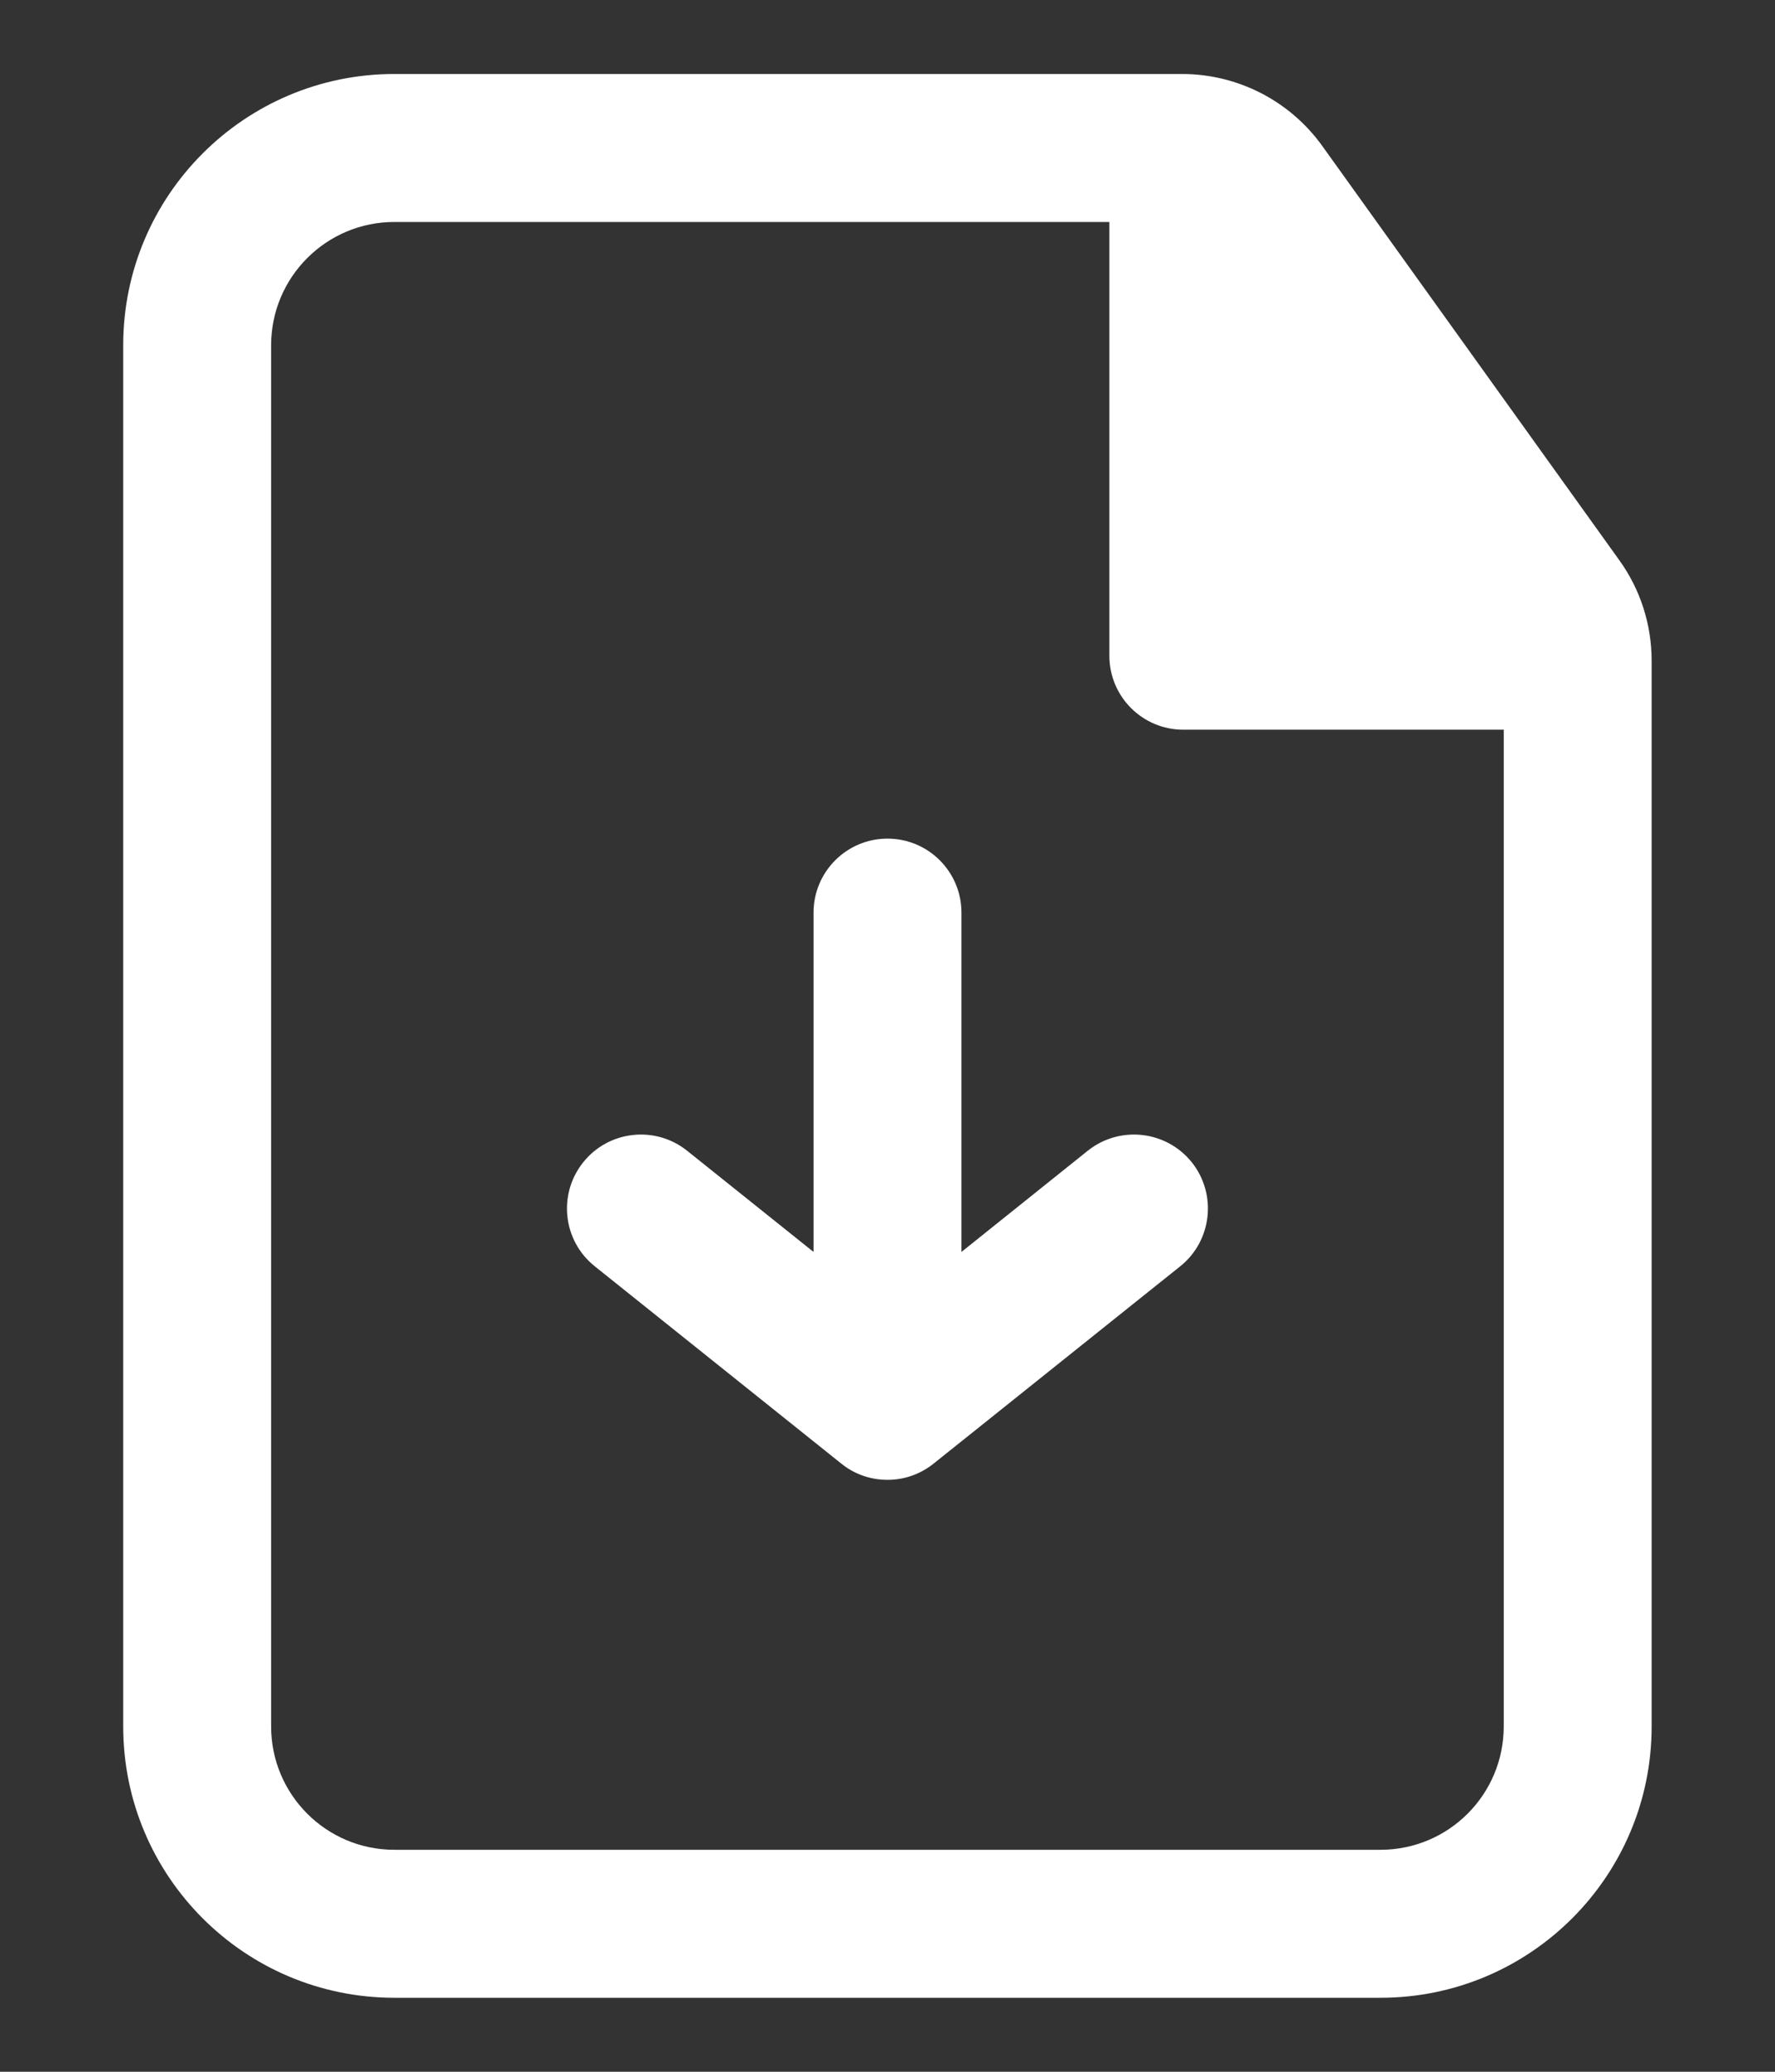 <svg width="12" height="14" viewBox="0 0 12 14" fill="none" xmlns="http://www.w3.org/2000/svg">
<rect x="0" y="0" width="12" height="14" fill="#333333" stroke="none"/>
<path d="M7.354 7.776C7.57 7.604 7.884 7.639 8.057 7.854C8.229 8.07 8.194 8.385 7.979 8.557L6.316 9.887C6.23 9.957 6.121 10 6.001 10L6 10L5.995 10C5.878 9.999 5.77 9.958 5.686 9.889L4.021 8.557C3.805 8.385 3.77 8.07 3.943 7.854C4.115 7.639 4.43 7.604 4.645 7.776L5.5 8.46V6.167C5.5 5.891 5.724 5.667 6 5.667C6.276 5.667 6.5 5.891 6.5 6.167V8.46L7.354 7.776Z" fill="white"/>
<path fill-rule="evenodd" clip-rule="evenodd" d="M2.666 0.5C1.654 0.5 0.833 1.321 0.833 2.333V11.667C0.833 12.679 1.654 13.5 2.666 13.5H9.333C10.345 13.5 11.166 12.679 11.166 11.667V4.465C11.166 4.221 11.09 3.983 10.947 3.785L8.939 0.986C8.72 0.681 8.367 0.5 7.991 0.5H2.666ZM1.833 2.333C1.833 1.873 2.206 1.5 2.666 1.5H7.5V4.431C7.5 4.708 7.724 4.931 8 4.931H10.166V11.667C10.166 12.127 9.793 12.5 9.333 12.5H2.666C2.206 12.5 1.833 12.127 1.833 11.667V2.333Z" fill="white"/>
</svg>
